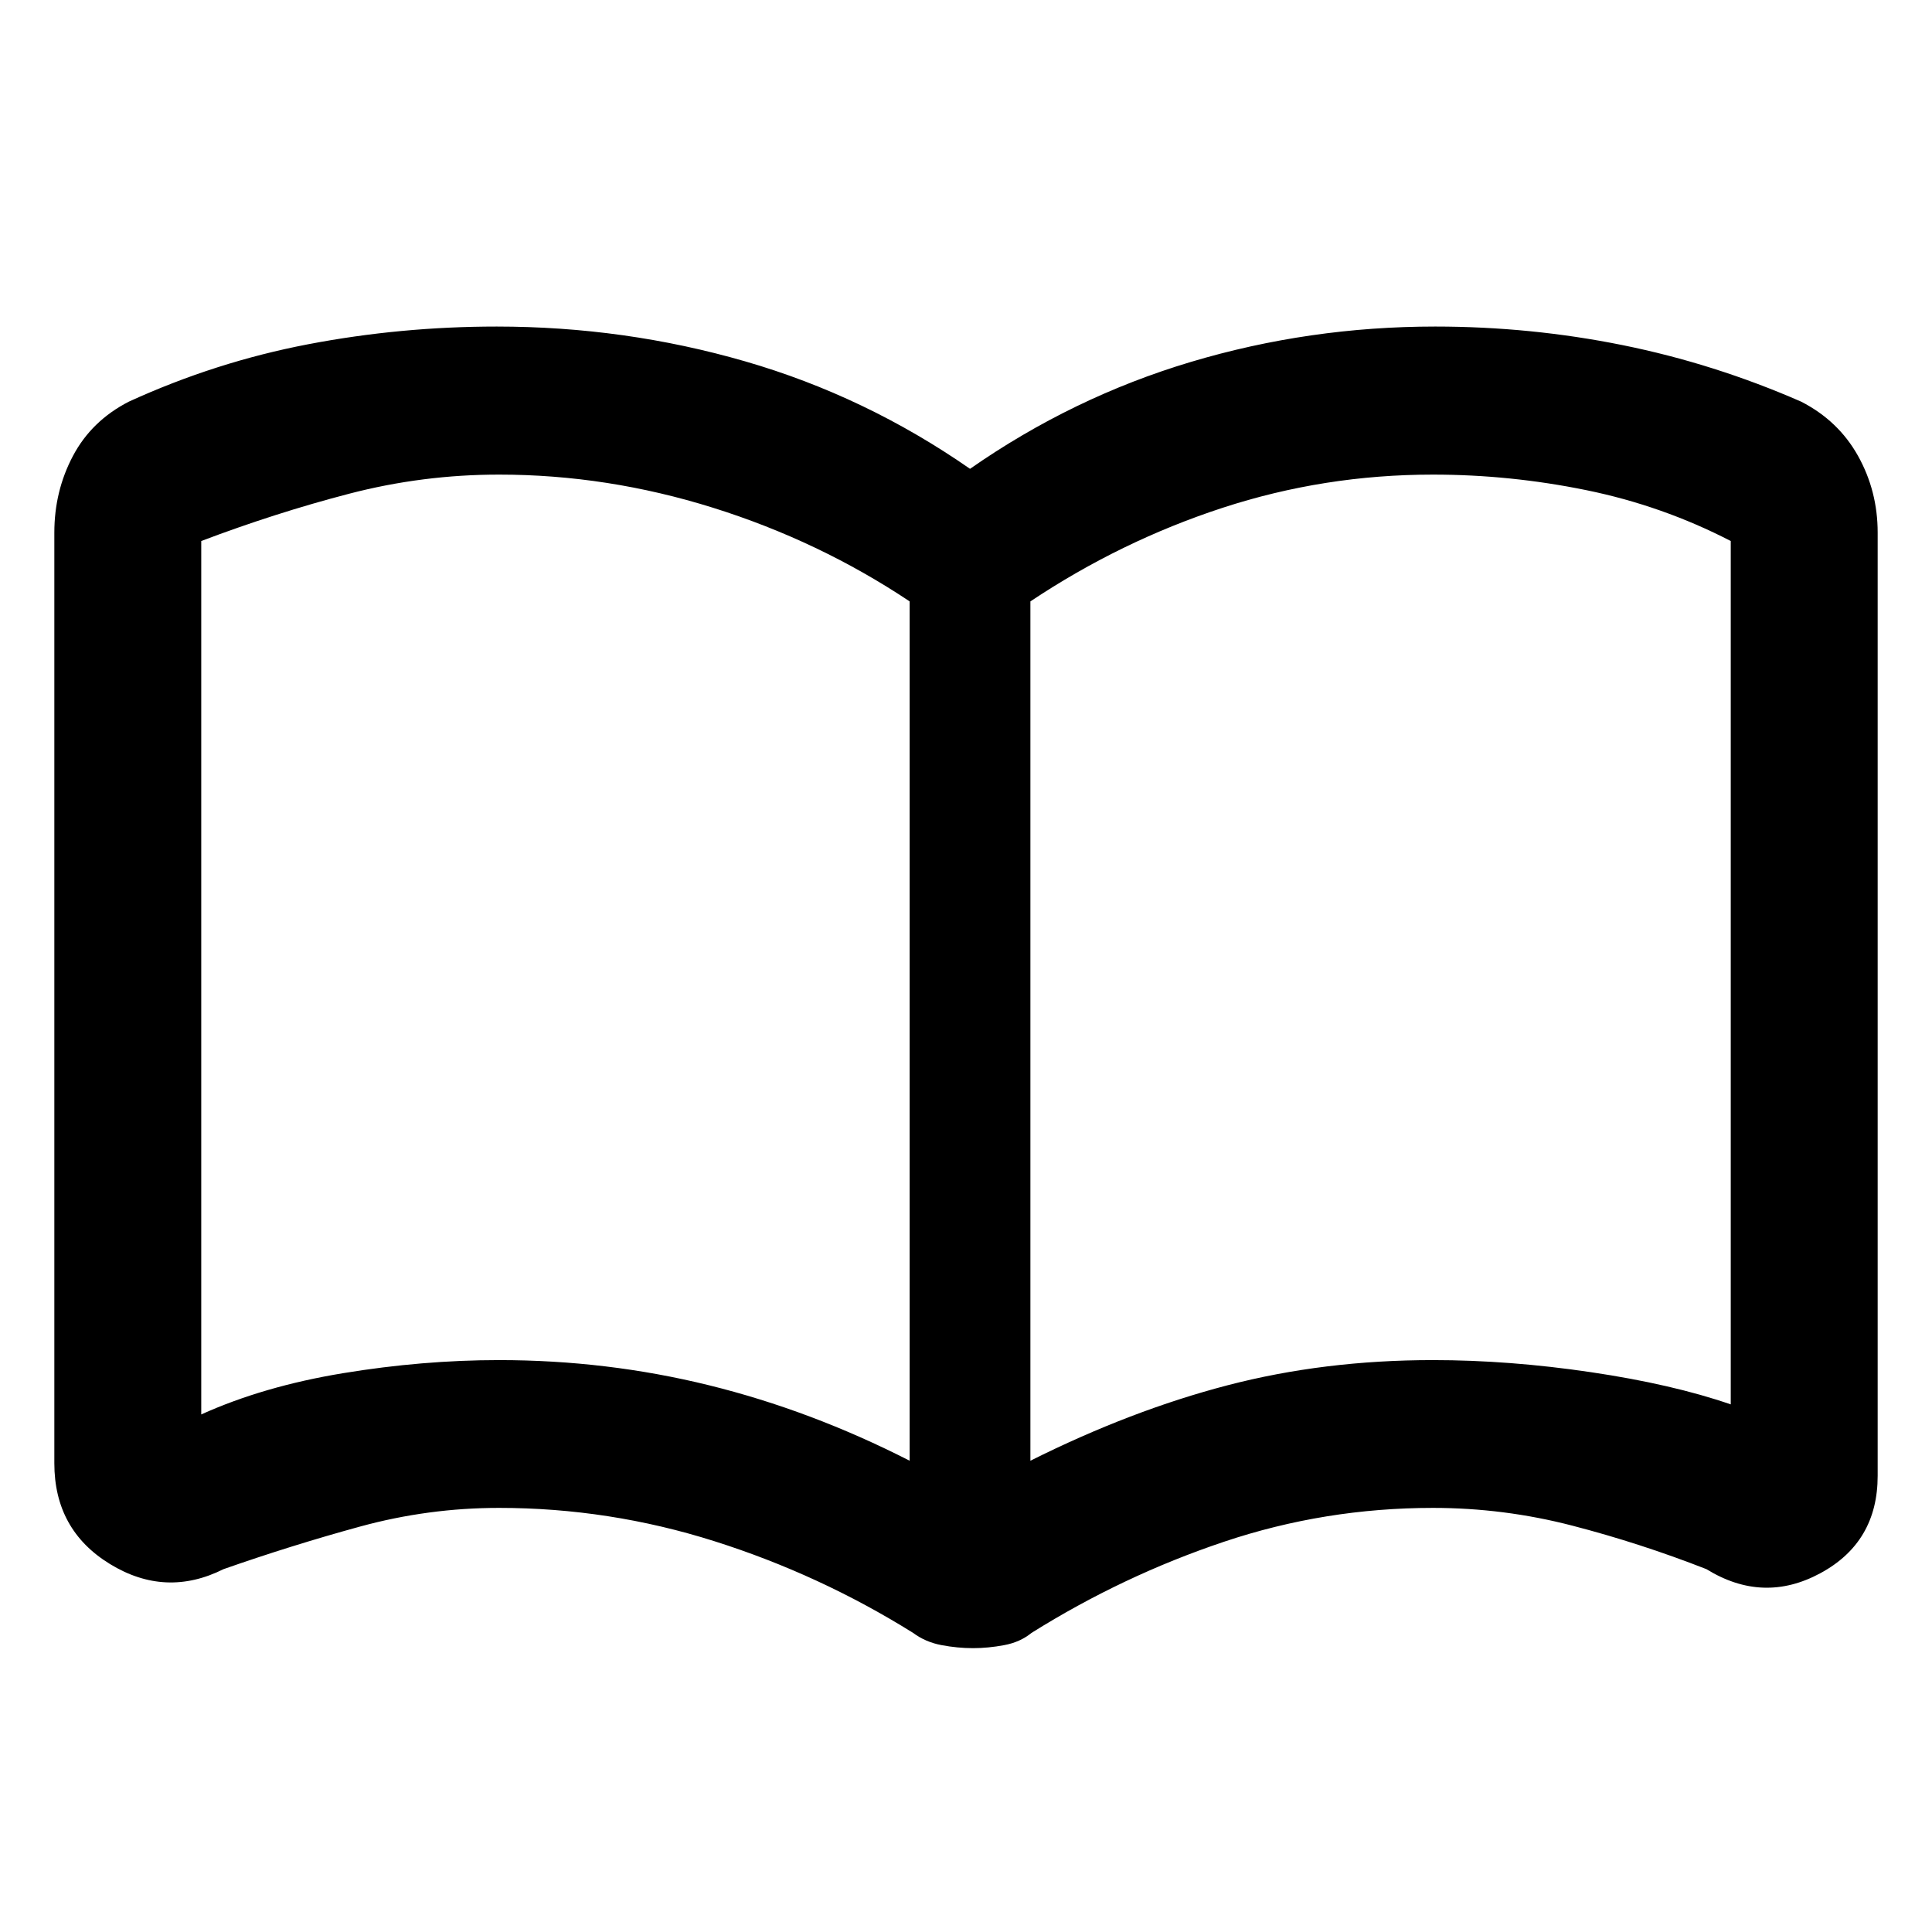 <svg xmlns="http://www.w3.org/2000/svg" width="48" height="48" viewBox="0 -960 960 960"><path d="M248-284.173q53.566 0 104.283 12.5t99.717 37.5v-427q-45-30-97.619-46.5-52.618-16.5-106.381-16.5-38 0-74.5 9.5t-73.5 23.5v434q31-14 70.5-20.5t77.5-6.5Zm264 50q50-25 98-37.5t102-12.5q38 0 78.5 6t69.5 16v-429q-34-17.565-71.822-25.283-37.823-7.717-76.178-7.717-54 0-104.5 16.5t-95.5 46.5v427Zm-28.587 93.131q-7.596 0-15.57-1.5-7.973-1.5-14.104-6.065-46.435-29-98.725-45.565Q302.723-210.738 248-210.738q-35.186 0-69.114 9.283-33.929 9.283-67.799 21.152-28.752 14.392-56.42-2.525-27.668-16.916-27.668-50.084v-462.435q0-20.652 9.261-38.127 9.261-17.474 27.783-26.961 43.131-19.717 89.091-28.511 45.96-8.793 93.705-8.793 63.596 0 123.378 17.283Q430-763.174 482-727.043q51-35.566 109.783-53.131 58.782-17.565 121.378-17.565 47.403 0 93.034 9.217 45.631 9.218 88.762 28.087 18.522 9.487 28.283 26.961 9.761 17.475 9.761 38.127v468.653q0 33.004-28.435 48.394-28.436 15.389-56.653-2.003-32.87-12.869-66.785-21.652-33.916-8.783-69.088-8.783-53.75 0-103.916 16.848-50.167 16.848-95.602 45.283-5.565 4.565-13.539 6.065-7.973 1.5-15.57 1.5ZM276-473.173Z"/></svg>